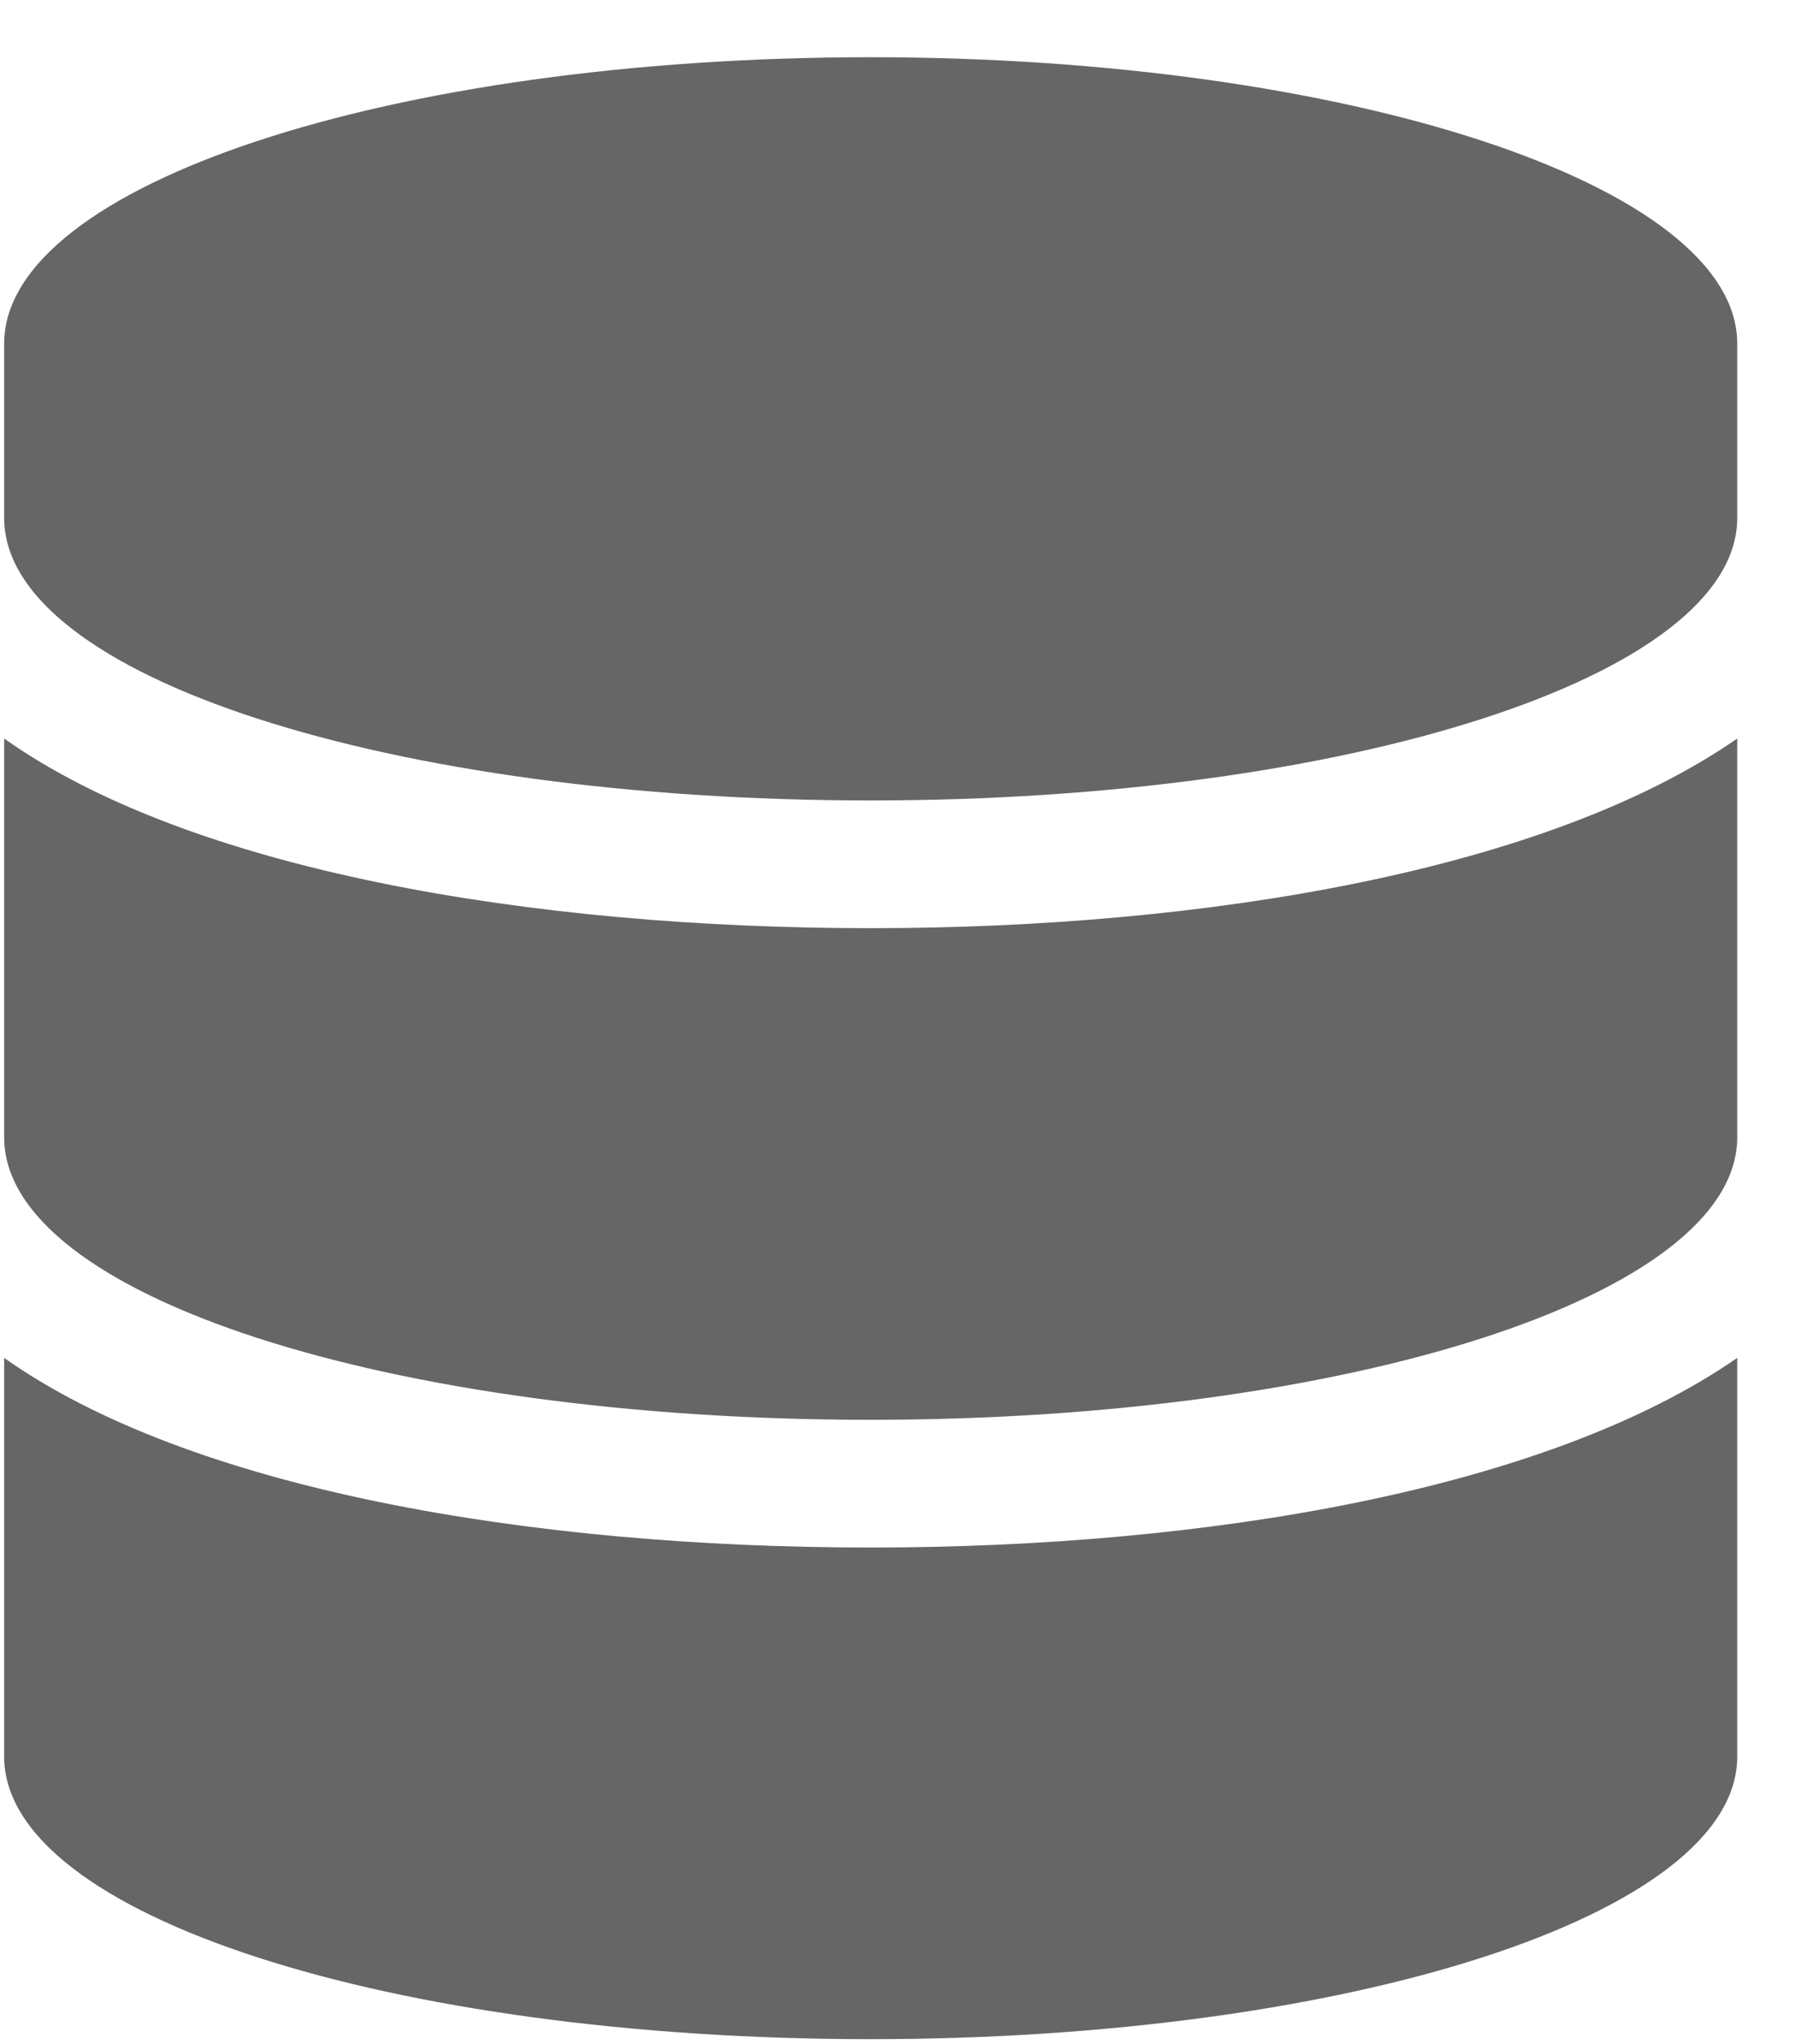 <svg width="29" height="33" viewBox="0 0 29 33" fill="none" xmlns="http://www.w3.org/2000/svg">
<path d="M28.067 5.549C28.067 2.986 21.754 0.924 14.067 0.924C6.317 0.924 0.067 2.986 0.067 5.549V8.361C0.067 10.924 6.317 12.924 14.067 12.924C21.754 12.924 28.067 10.924 28.067 8.361V5.549ZM28.067 11.924C25.004 14.049 19.504 14.986 14.067 14.986C8.567 14.986 3.067 14.049 0.067 11.924V18.361C0.067 20.924 6.317 22.924 14.067 22.924C21.754 22.924 28.067 20.924 28.067 18.361V11.924ZM28.067 21.924C25.004 24.049 19.504 24.986 14.067 24.986C8.567 24.986 3.067 24.049 0.067 21.924V28.361C0.067 30.924 6.317 32.924 14.067 32.924C21.754 32.924 28.067 30.924 28.067 28.361V21.924Z" fill="#666666"/>
</svg>
